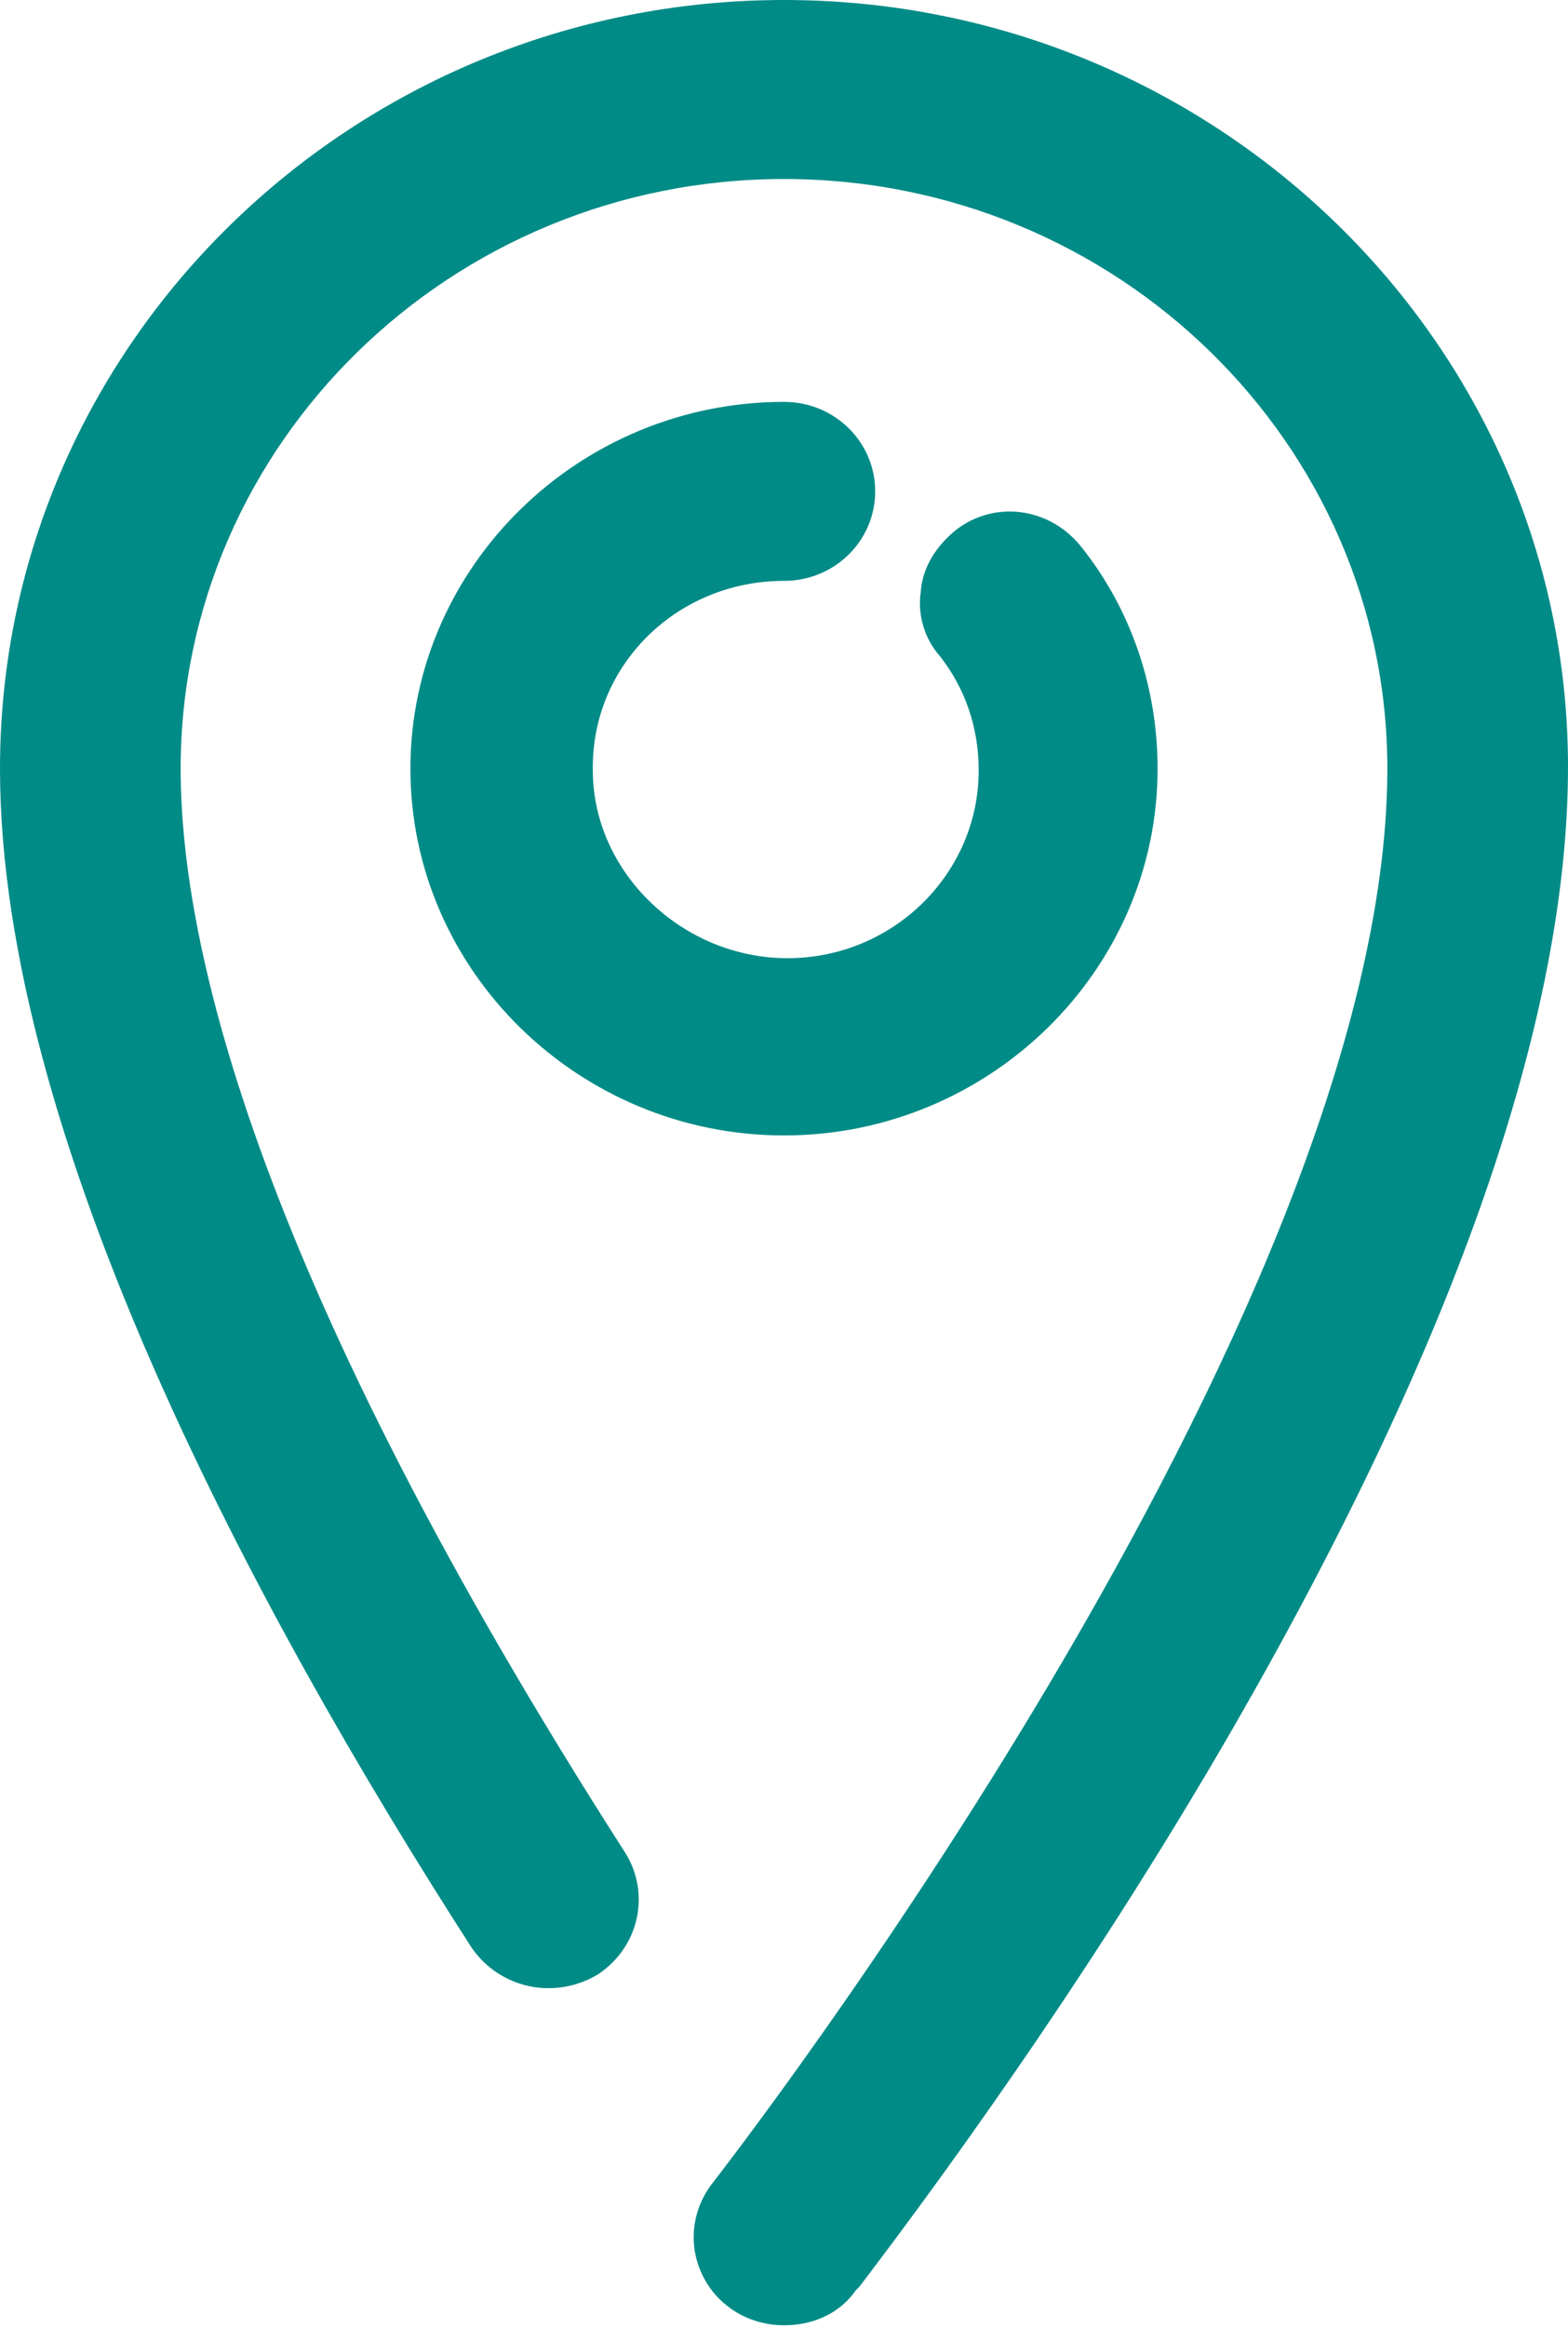 <svg xmlns="http://www.w3.org/2000/svg" xmlns:xlink="http://www.w3.org/1999/xlink" version="1.1" xml:space="preserve" width="89.4" height="132.6"><rect id="backgroundrect" width="100%" height="100%" x="0" y="0" fill="none" stroke="none"/>

<g class="currentLayer"><title>Layer 1</title><g id="svg_1" class="selected" fill="#008b87" fill-opacity="1">
	<path d="M44.7,0C20.1,0,0,19.6,0,43.8c0,21,14.6,48.1,26.9,67.2c1.6,2.3,4.7,3,7.2,1.5c2.4-1.6,3-4.7,1.5-7   C14.7,72.9,10.3,54,10.3,43.8c0-18.5,15.4-33.6,34.4-33.6c19,0,34.4,15.1,34.4,33.6c0,31.3-38.1,80.1-38.4,80.5   c-0.9,1.1-1.3,2.5-1.1,3.9c0.2,1.3,0.9,2.5,2,3.3c0.8,0.6,1.9,1,3.1,1c1.7,0,3.2-0.7,4.1-2l0.2-0.2c3.5-4.6,12.7-16.9,21.4-32   c12.6-21.9,19-40.3,19-54.6C89.4,19.6,69.3,0,44.7,0z" id="svg_2" fill="#008b87" fill-opacity="1"/>
	<path d="M44.7,33.1c2.9,0,5.2-2.3,5.2-5.1s-2.3-5.1-5.2-5.1c-11.7,0-21.3,9.4-21.3,20.9S33,64.7,44.7,64.7S66,55.3,66,43.8   c0-4.6-1.5-9.1-4.4-12.7c-1.8-2.2-4.9-2.6-7.1-0.9c-1.1,0.9-1.9,2.1-2,3.5c-0.2,1.3,0.2,2.7,1.1,3.7c1.4,1.8,2.2,4,2.2,6.5   c0,5.9-4.9,10.7-10.9,10.7c-6,0-11.1-4.9-11.1-10.7C33.7,37.9,38.6,33.1,44.7,33.1z" id="svg_3" fill="#008b87" fill-opacity="1"/>
</g></g></svg>